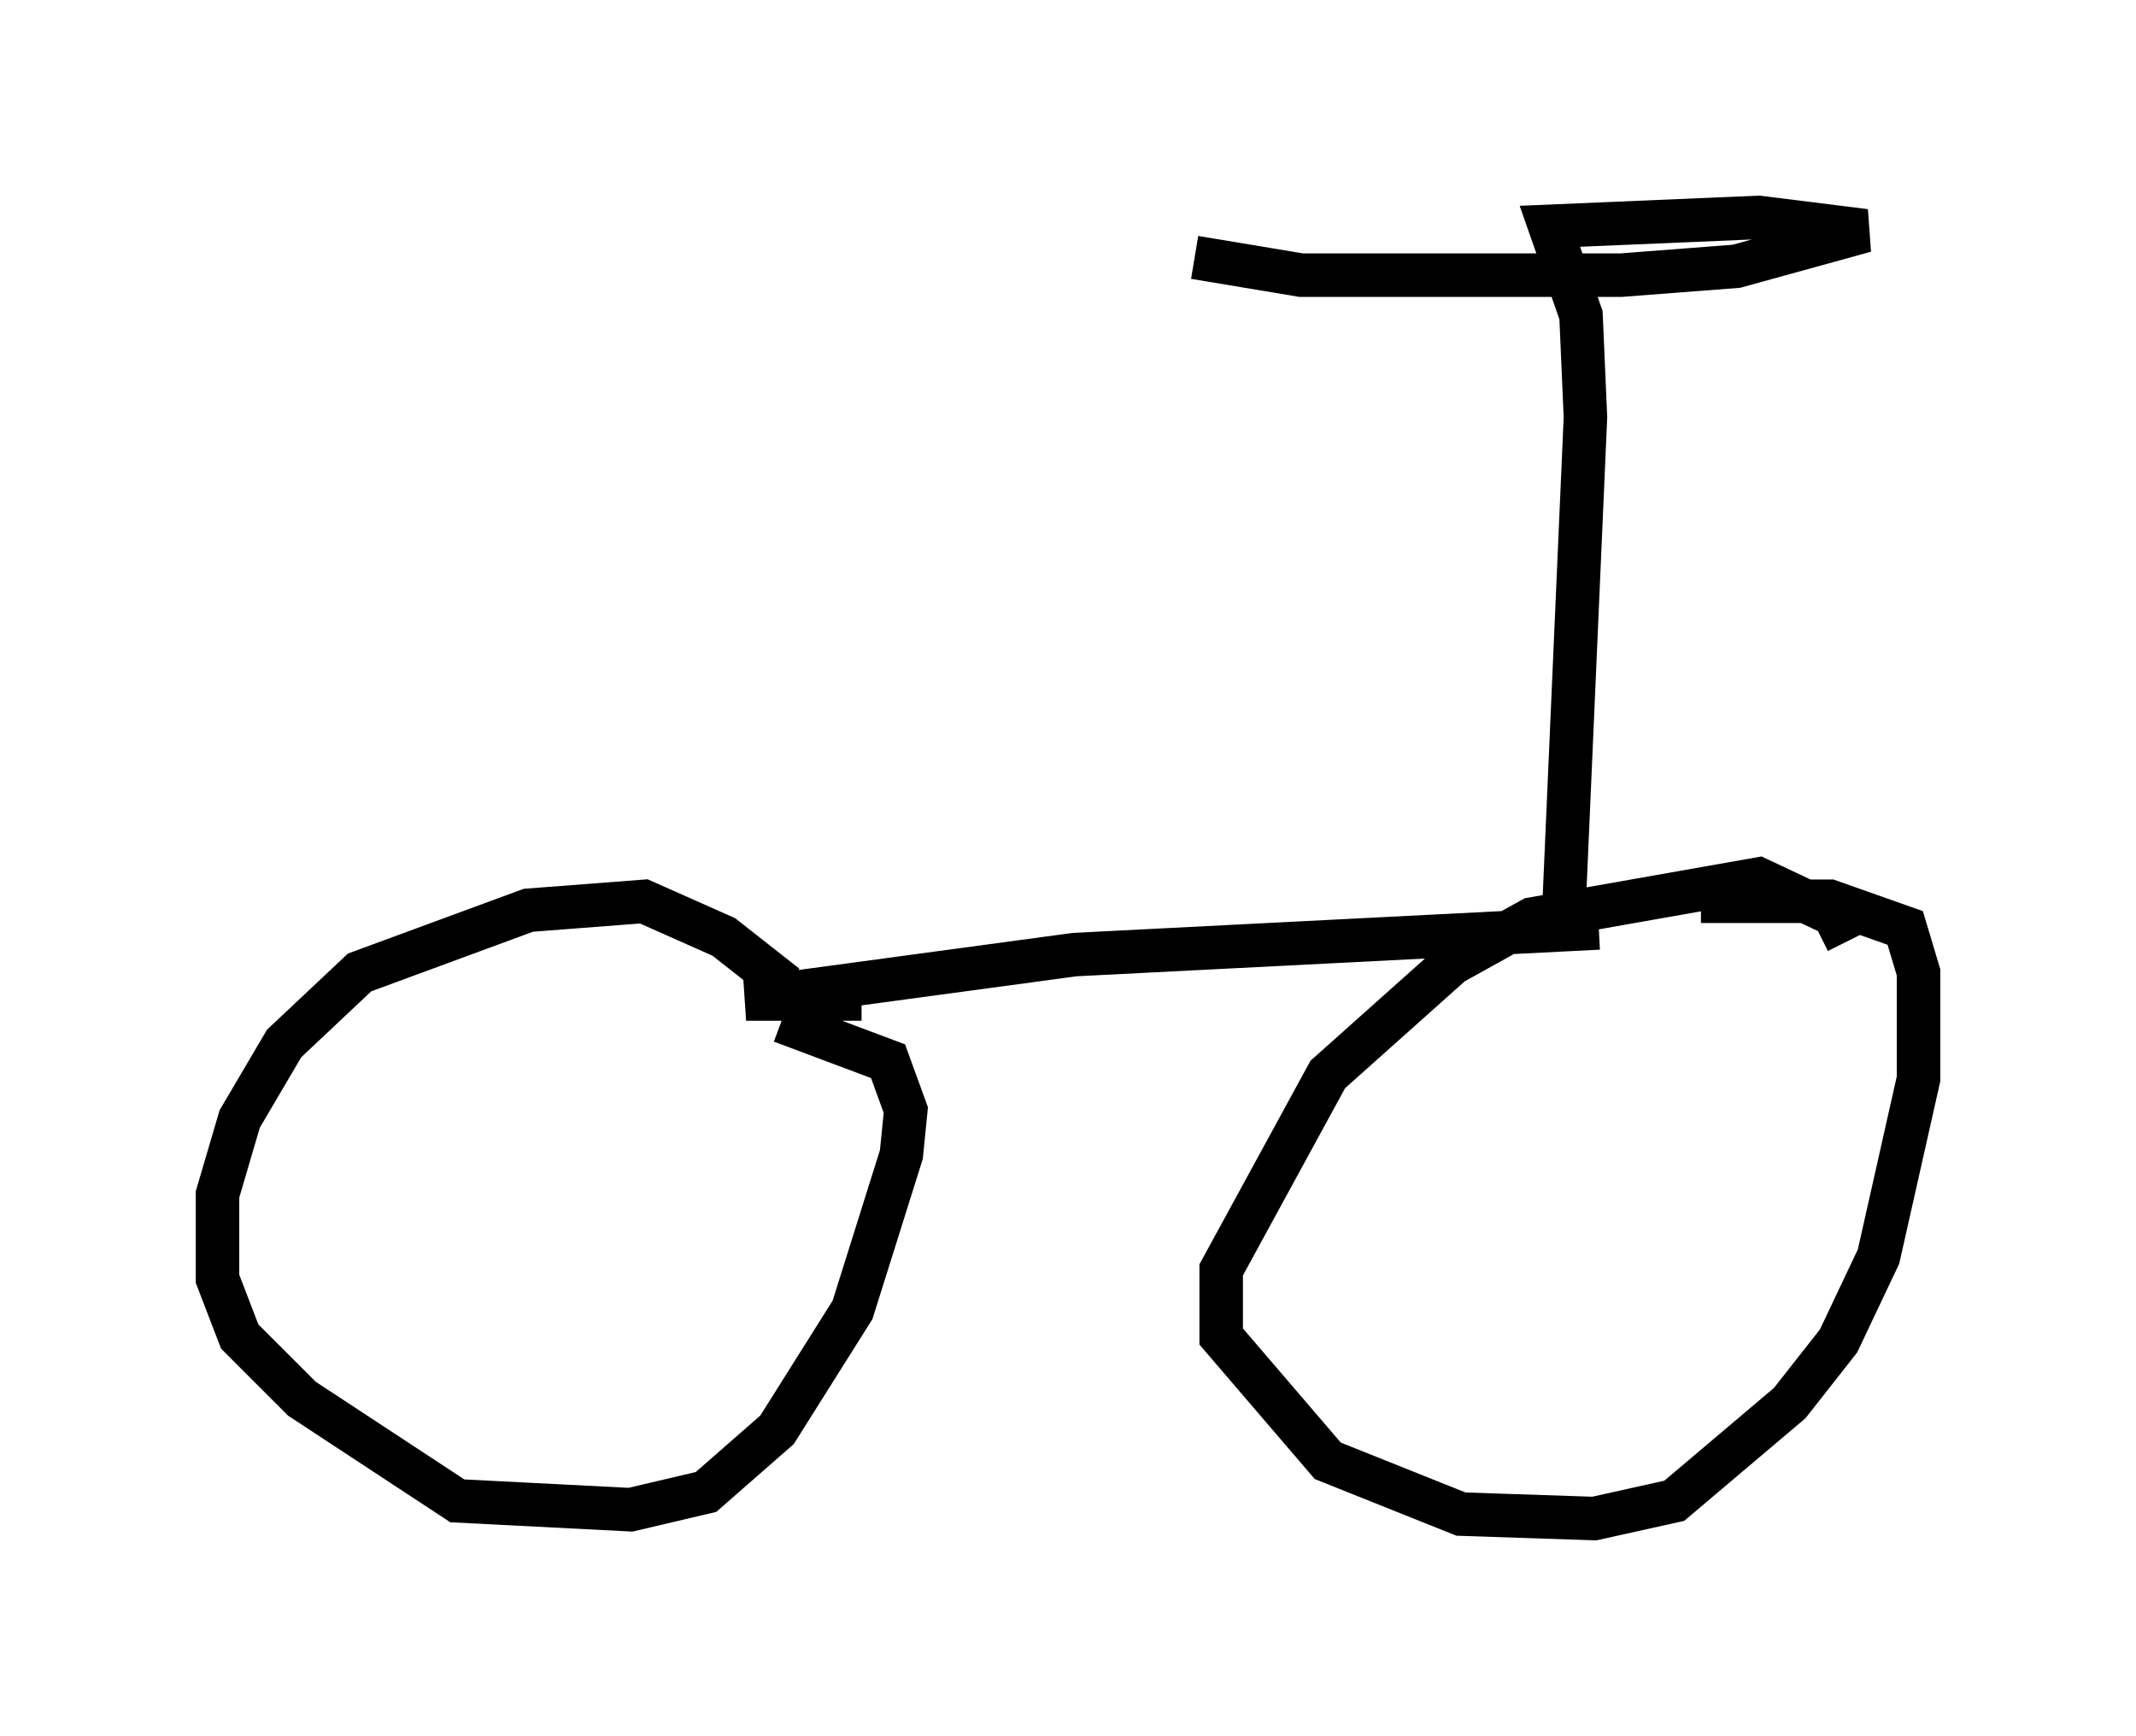 <?xml version="1.0" encoding="utf-8" ?>
<svg baseProfile="full" height="39.911" version="1.1" width="49.098" xmlns="http://www.w3.org/2000/svg" xmlns:ev="http://www.w3.org/2001/xml-events" xmlns:xlink="http://www.w3.org/1999/xlink"><defs /><rect fill="white" height="39.911" width="49.098" x="0" y="0" /><path d="M18.781, 24.396 m-0.715, -1.735 l-1.429, -1.123 -1.838, -0.817 l-2.654, 0.204 -3.879, 1.429 l-1.735, 1.633 -1.021, 1.735 l-0.51, 1.735 0.0, 1.94 l0.51, 1.327 1.429, 1.429 l3.573, 2.348 3.981, 0.204 l1.735, -0.408 1.633, -1.429 l1.735, -2.756 1.123, -3.573 l0.102, -1.021 -0.408, -1.123 l-2.45, -0.919 m24.5, -1.838 l-0.306, -0.613 -1.735, -0.817 l-5.206, 0.919 -1.838, 1.021 l-2.858, 2.552 -2.45, 4.492 l0.0, 1.531 2.45, 2.858 l3.063, 1.225 3.063, 0.102 l1.838, -0.408 2.654, -2.246 l1.123, -1.429 0.919, -1.94 l0.919, -4.083 0.0, -2.45 l-0.306, -1.021 -1.735, -0.613 l-2.96, 0.0 m-2.348, 0.613 l-12.046, 0.613 -7.554, 1.021 l2.654, 0.0 m16.129, -1.735 l0.51, -11.638 -0.102, -2.348 l-0.715, -2.042 4.798, -0.204 l2.45, 0.306 -2.96, 0.817 l-2.654, 0.204 -7.35, 0.0 l-2.45, -0.408 " fill="none" stroke="black" stroke-width="1" /></svg>